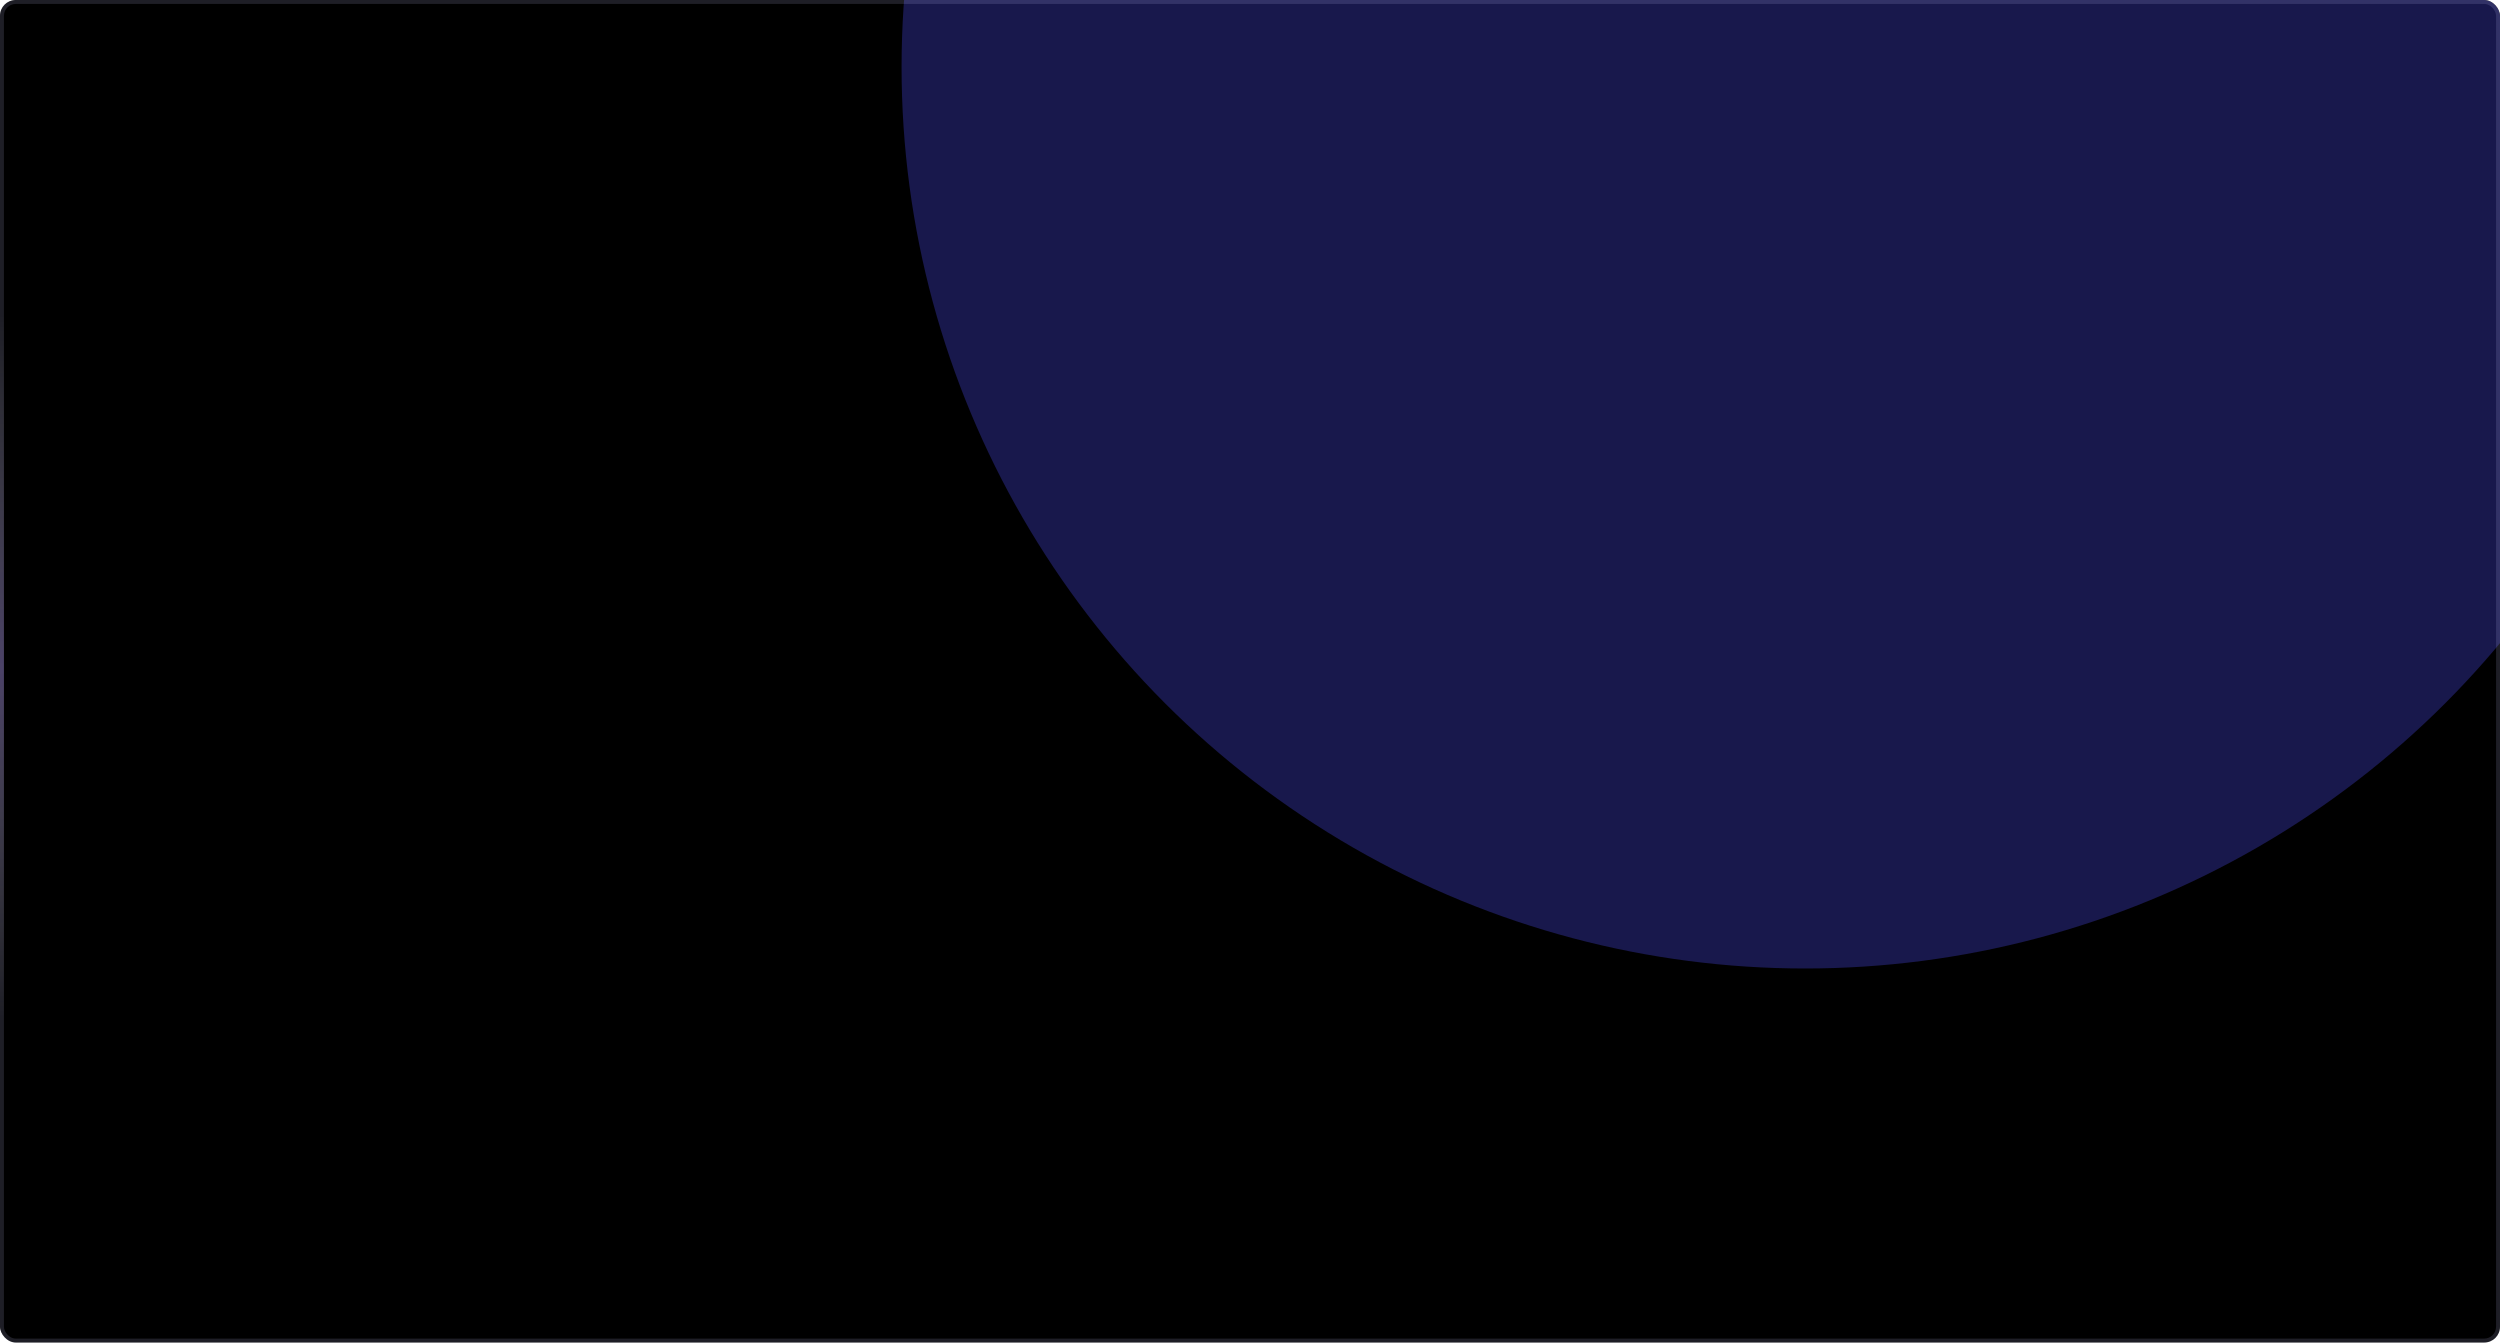 <svg width="635" height="341" viewBox="0 0 635 341" fill="none" xmlns="http://www.w3.org/2000/svg">
<g clip-path="url(#clip0_2335_125476)">
<rect width="635" height="341" rx="4" fill="black"/>
<g opacity="0.3" filter="url(#filter0_f_2335_125476)">
<ellipse cx="458.5" cy="17" rx="229.5" ry="229" fill="#524FFF"/>
</g>
</g>
<rect x="0.5" y="0.5" width="634" height="340" rx="3.5" stroke="#CBCAFF" stroke-opacity="0.15"/>
<rect x="0.5" y="0.5" width="634" height="340" rx="3.5" stroke="url(#paint0_radial_2335_125476)" stroke-opacity="0.3"/>
<defs>
<filter id="filter0_f_2335_125476" x="-171" y="-612" width="1259" height="1258" filterUnits="userSpaceOnUse" color-interpolation-filters="sRGB">
<feFlood flood-opacity="0" result="BackgroundImageFix"/>
<feBlend mode="normal" in="SourceGraphic" in2="BackgroundImageFix" result="shape"/>
<feGaussianBlur stdDeviation="200" result="effect1_foregroundBlur_2335_125476"/>
</filter>
<radialGradient id="paint0_radial_2335_125476" cx="0" cy="0" r="1" gradientUnits="userSpaceOnUse" gradientTransform="translate(-1.36384e-06 170.5) rotate(0.208) scale(168.44 94.621)">
<stop stop-color="#B495FF"/>
<stop offset="0.95" stop-color="white" stop-opacity="0"/>
</radialGradient>
<clipPath id="clip0_2335_125476">
<rect width="635" height="341" rx="4" fill="white"/>
</clipPath>
</defs>
</svg>
